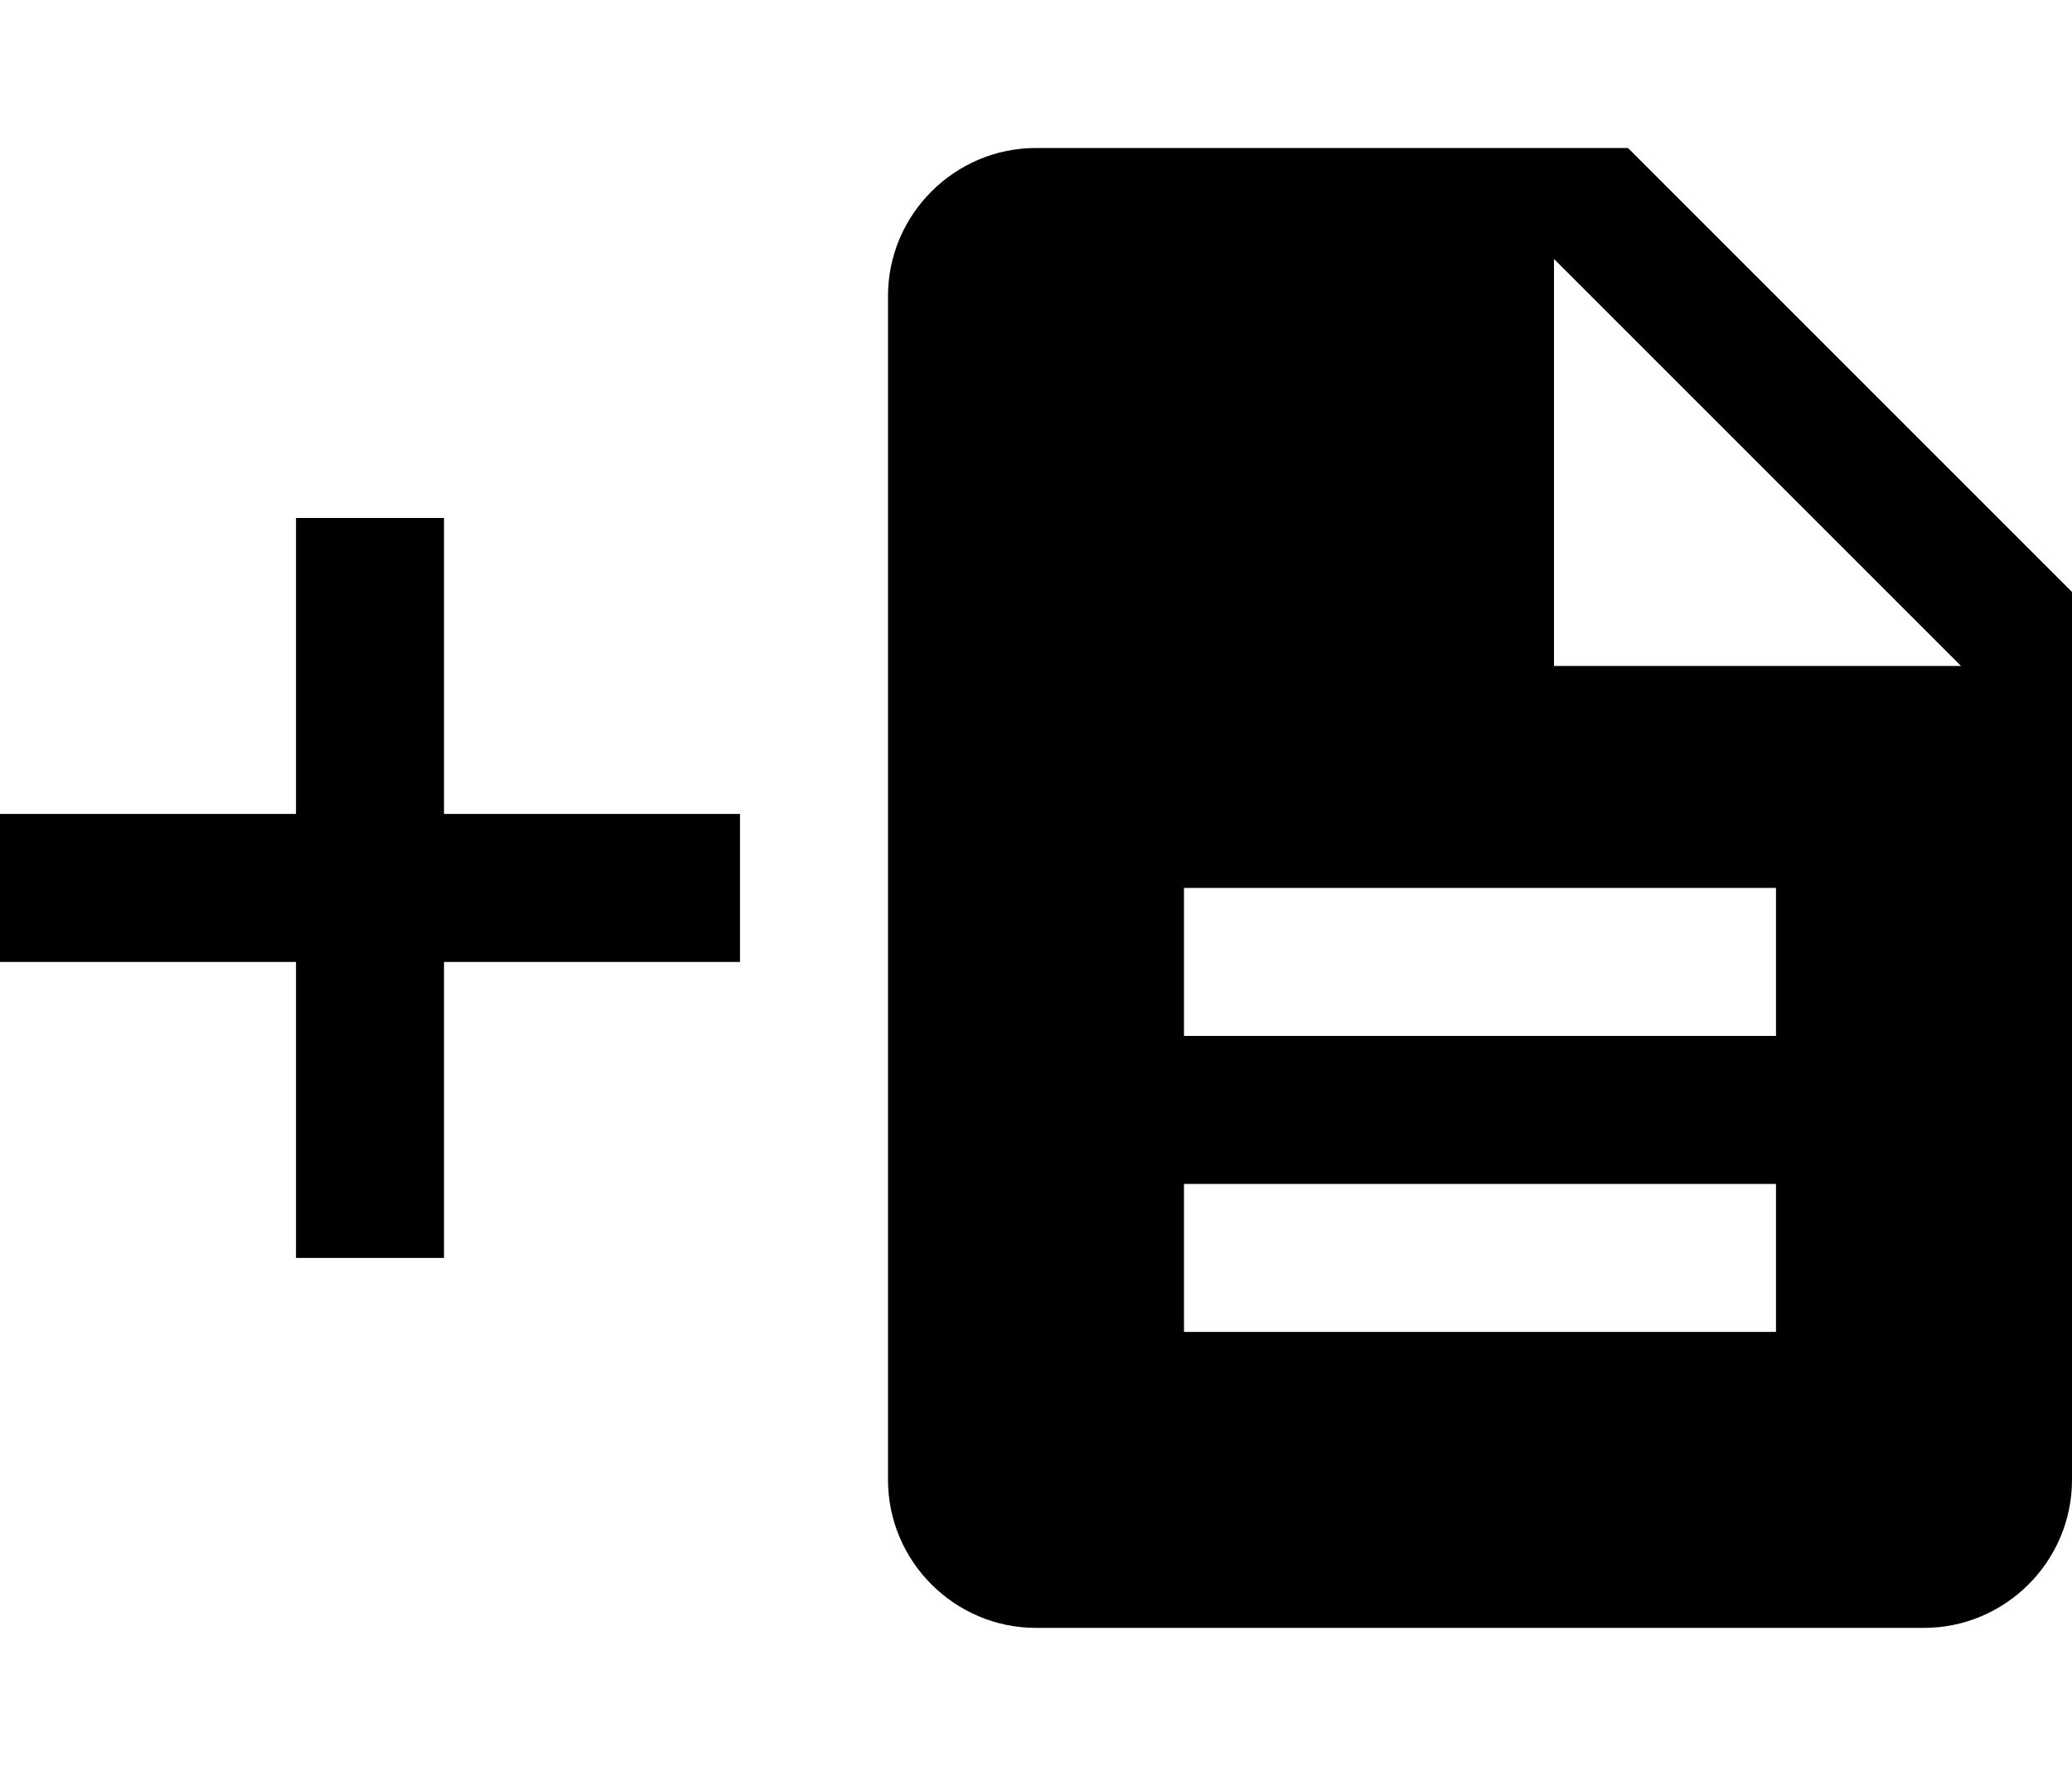 <?xml version="1.0" encoding="utf-8"?>
<!-- Generator: Adobe Illustrator 22.0.0, SVG Export Plug-In . SVG Version: 6.00 Build 0)  -->
<svg version="1.1" id="Layer_1" xmlns="http://www.w3.org/2000/svg" xmlns:xlink="http://www.w3.org/1999/xlink" x="0px" y="0px"
	 viewBox="0 0 28 24" style="enable-background:new 0 0 28 24;" xml:space="preserve">
<path d="M22,2h-8c-1.1,0-2,0.9-2,2l0,16c0,1.1,0.9,2,2,2h12c1.1,0,2-0.9,2-2V8L22,2z M24,18h-8v-2h8V18z M24,14h-8v-2h8V14z M21,9
	V3.5L26.5,9H21z"/>
<path d="M10,13H6v4H4v-4H0v-2h4V7h2v4h4V13z"/>
</svg>
